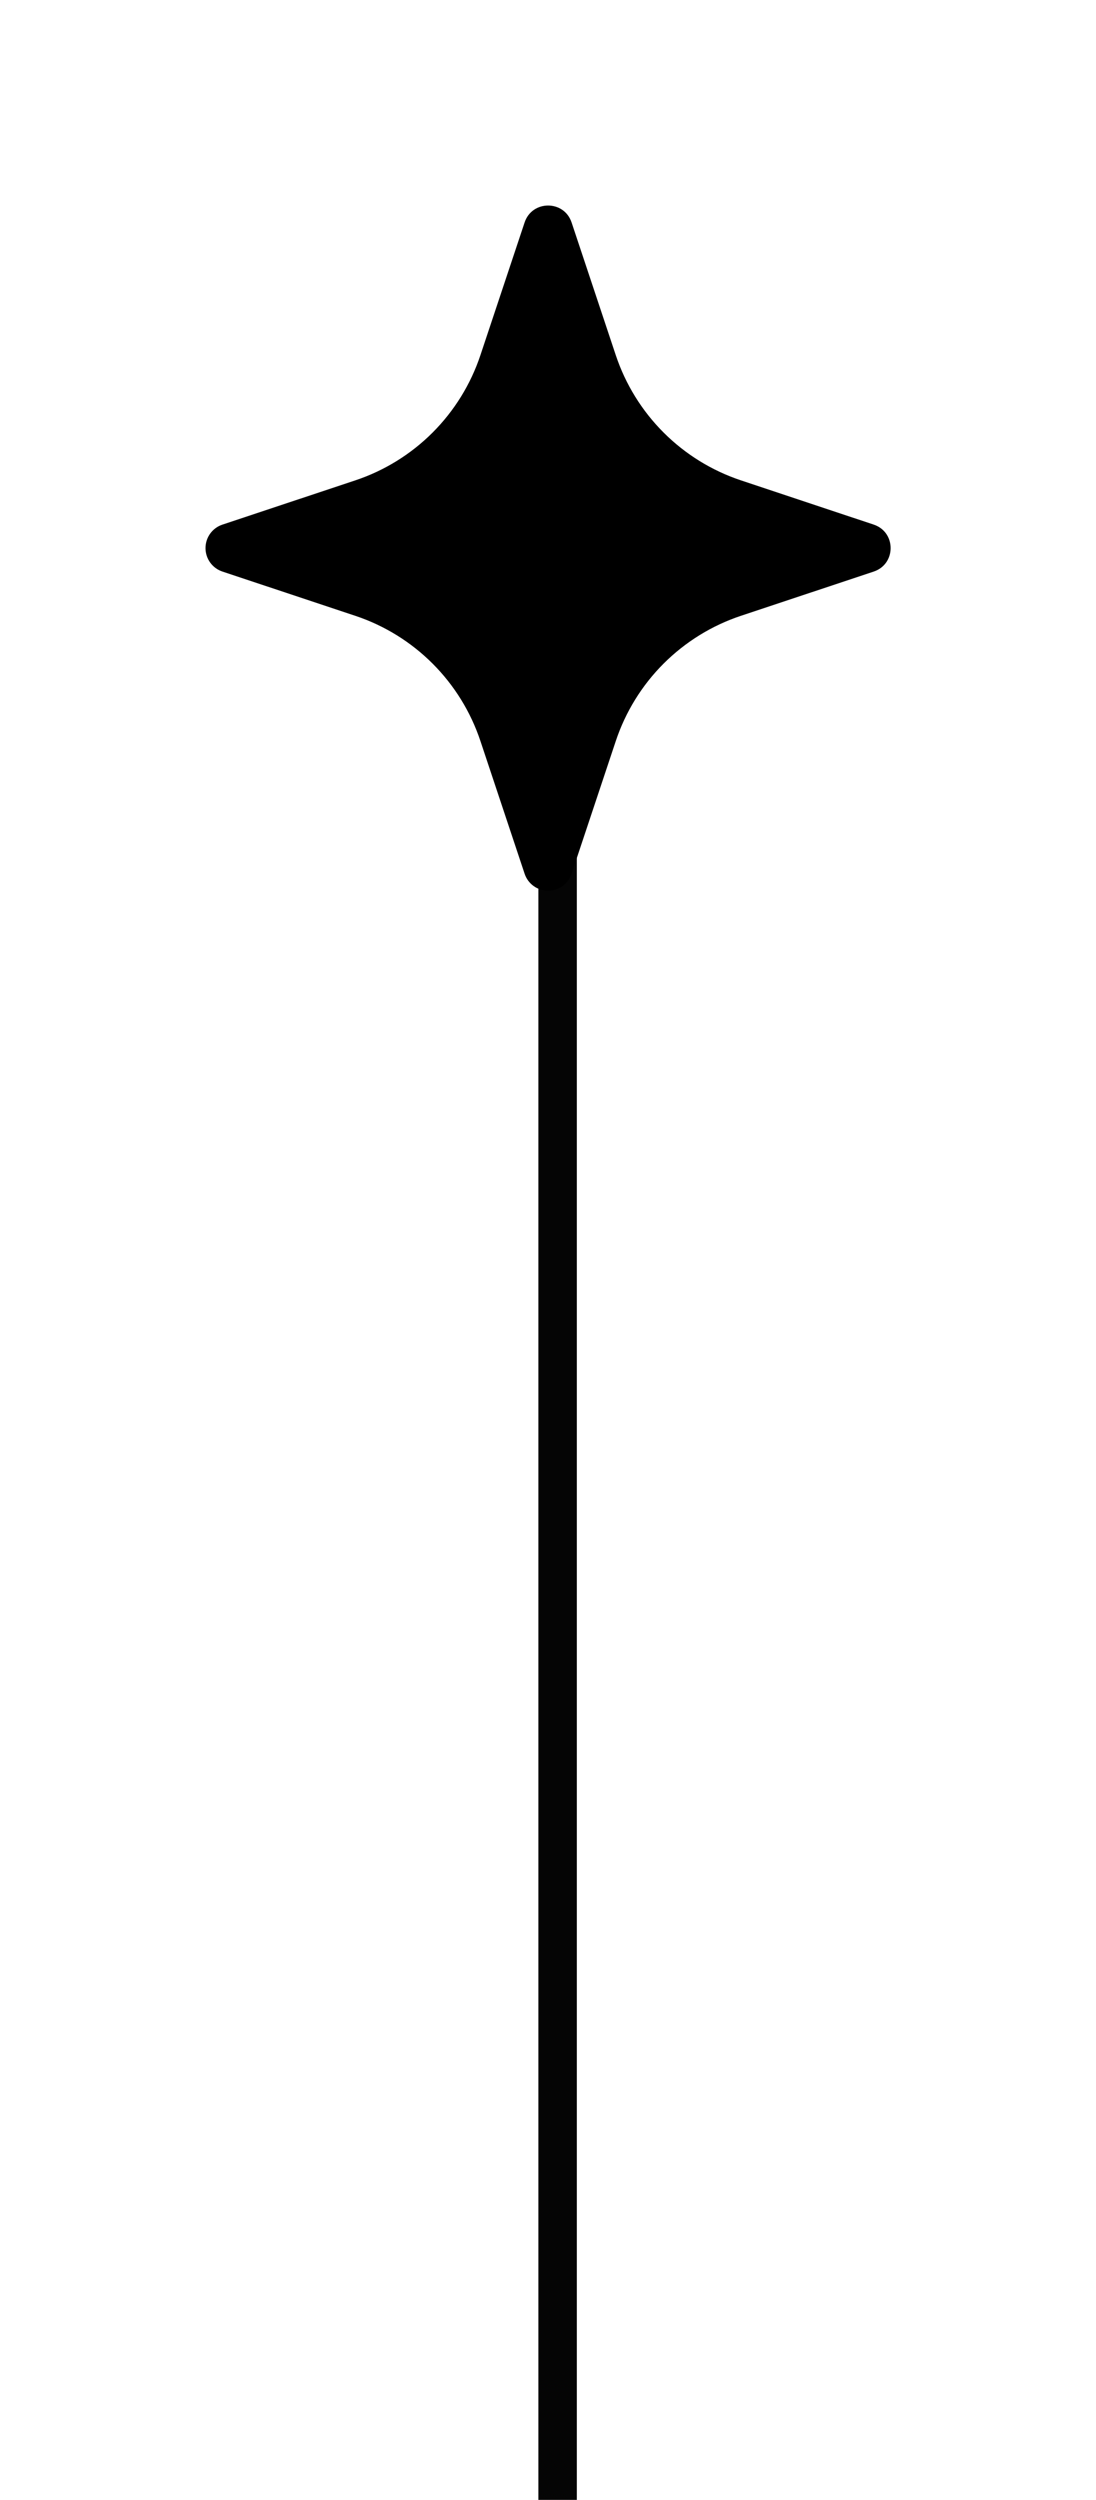 <svg width="57" height="130" viewBox="0 0 57 130" fill="none" xmlns="http://www.w3.org/2000/svg">
<path d="M29 29L29 130" stroke="#050505" stroke-width="2"/>
<path d="M27.283 11.569C27.675 10.394 29.335 10.394 29.727 11.569L32.025 18.47C32.531 19.987 33.383 21.365 34.514 22.495C35.645 23.626 37.023 24.477 38.541 24.982L45.438 27.28C46.613 27.672 46.613 29.332 45.438 29.724L38.537 32.022C37.02 32.527 35.642 33.38 34.511 34.51C33.381 35.641 32.53 37.02 32.025 38.537L29.727 45.434C29.642 45.692 29.479 45.916 29.259 46.075C29.04 46.234 28.776 46.319 28.505 46.319C28.234 46.319 27.97 46.234 27.751 46.075C27.531 45.916 27.368 45.692 27.283 45.434L24.985 38.534C24.48 37.017 23.628 35.639 22.498 34.509C21.368 33.379 19.99 32.527 18.473 32.022L11.572 29.724C11.315 29.639 11.091 29.476 10.932 29.256C10.773 29.037 10.688 28.773 10.688 28.502C10.688 28.231 10.773 27.967 10.932 27.747C11.091 27.528 11.315 27.364 11.572 27.28L18.473 24.982C19.99 24.477 21.368 23.625 22.498 22.495C23.628 21.364 24.48 19.986 24.985 18.47L27.283 11.569Z" fill="black"/>
</svg>
